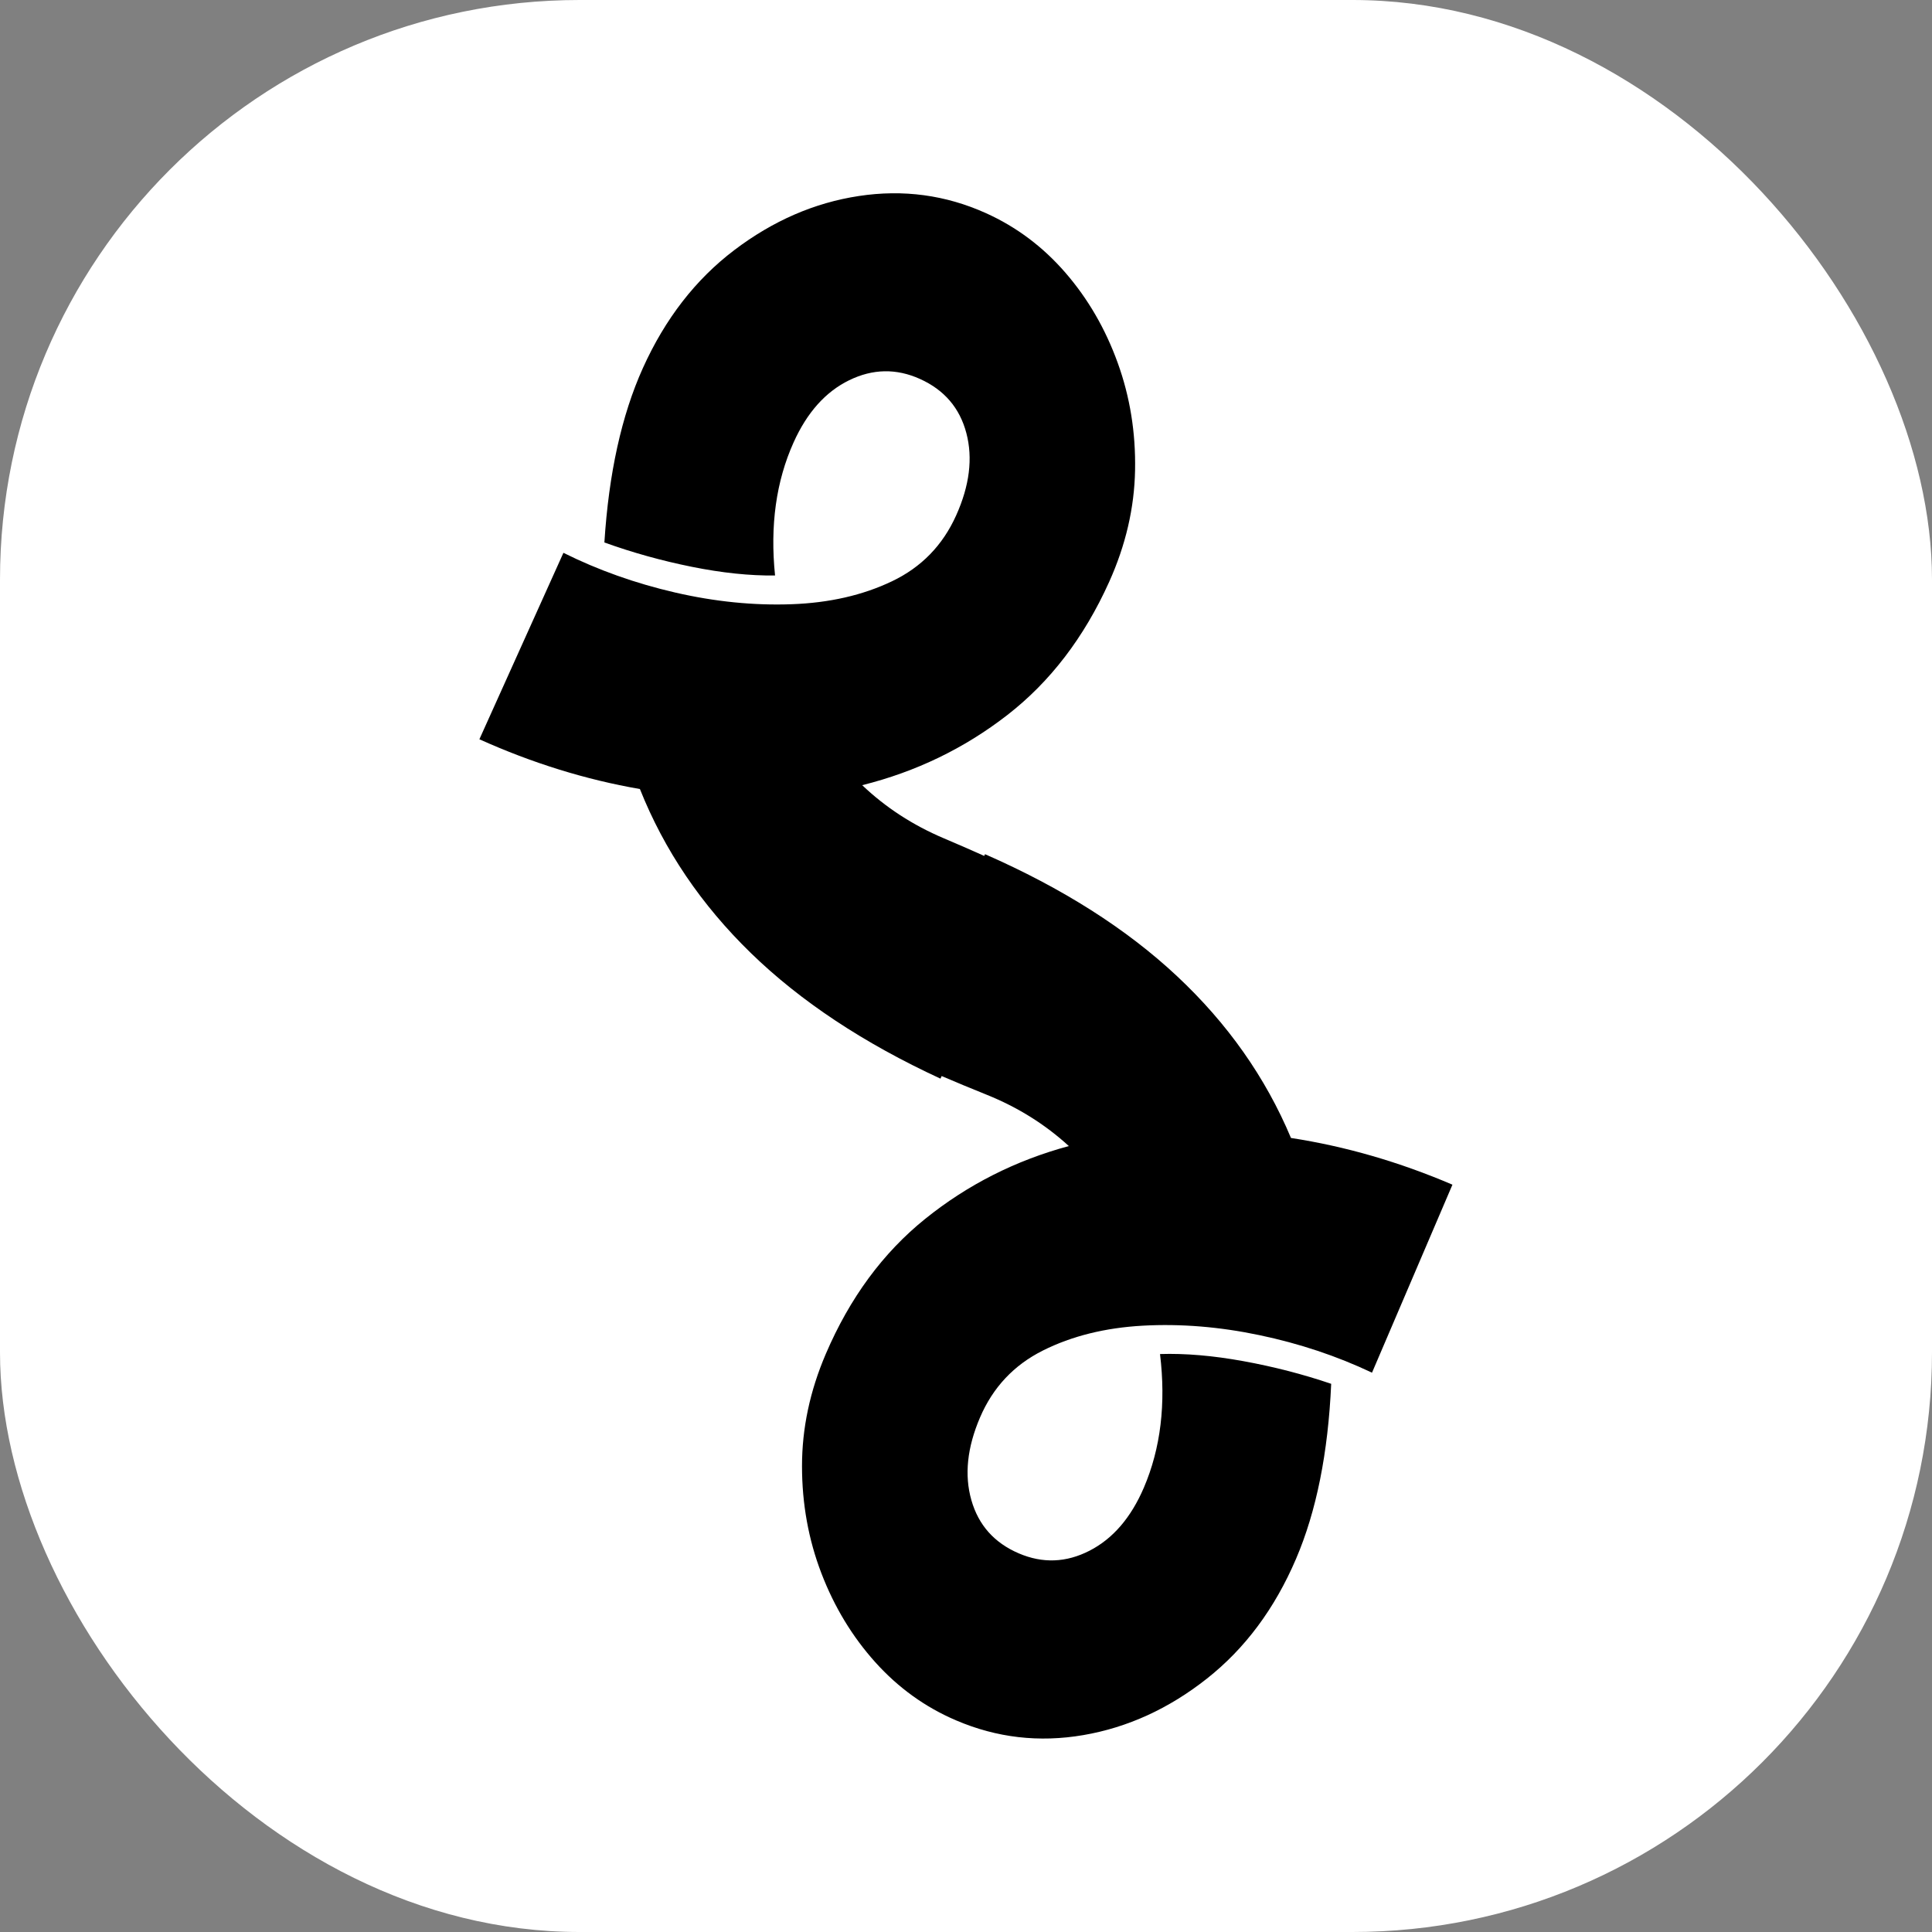 <svg xmlns="http://www.w3.org/2000/svg" version="1.1" xmlns:xlink="http://www.w3.org/1999/xlink" width="1000" height="1000"><rect width="100%" height="100%" fill="#808080" stroke="none"/><g clip-path="url(#SvgjsClipPath1142)"><rect width="1000" height="1000" fill="#ffffff"></rect><g transform="matrix(1.655,0,0,1.655,248.117,100)"><svg xmlns="http://www.w3.org/2000/svg" version="1.1" xmlns:xlink="http://www.w3.org/1999/xlink" width="304.35" height="483.32"><svg xmlns="http://www.w3.org/2000/svg" xmlns:xlink="http://www.w3.org/1999/xlink" zoomAndPan="magnify" preserveAspectRatio="xMidYMid meet" version="1.2" viewBox="252.98 265.98 304.35 483.32"><defs><clipPath id="SvgjsClipPath1142"><rect width="1000" height="1000" x="0" y="0" rx="300" ry="300"></rect></clipPath></defs><g id="5d9f770ecc"><g style="fill:#000000;fill-opacity:1;"><g transform="translate(469.871, 780.391)"><path style="stroke:none" d="M -58.75 -307.688 C -34.539 -297.07 -14.531 -284.363 1.281 -269.562 C 17.102 -254.758 28.988 -237.883 36.938 -218.938 C 53.957 -216.32 70.789 -211.453 87.438 -204.328 L 62.281 -145.531 C 51.301 -150.738 39.57 -154.648 27.094 -157.266 C 14.613 -159.891 2.469 -160.879 -9.344 -160.234 C -21.156 -159.586 -31.594 -156.992 -40.656 -152.453 C -49.727 -147.91 -56.281 -140.93 -60.312 -131.516 C -64.344 -122.109 -65.242 -113.492 -63.016 -105.672 C -60.785 -97.848 -55.836 -92.297 -48.172 -89.016 C -40.723 -85.828 -33.348 -86.109 -26.047 -89.859 C -18.754 -93.609 -13.094 -100.188 -9.062 -109.594 C -3.812 -121.863 -2.129 -135.785 -4.016 -151.359 C 3.859 -151.609 12.539 -150.867 22.031 -149.141 C 31.531 -147.41 40.691 -145.047 49.516 -142.047 C 48.555 -120.43 44.891 -102.18 38.516 -87.297 C 31.859 -71.734 22.566 -59.25 10.641 -49.844 C -1.273 -40.445 -14.148 -34.562 -27.984 -32.188 C -41.828 -29.812 -55.102 -31.348 -67.812 -36.797 C -77.445 -40.91 -85.863 -46.969 -93.062 -54.969 C -100.258 -62.977 -105.879 -72.254 -109.922 -82.797 C -113.961 -93.336 -115.984 -104.504 -115.984 -116.297 C -115.992 -128.086 -113.516 -139.785 -108.547 -151.391 C -101.047 -168.91 -90.676 -183 -77.438 -193.656 C -64.195 -204.312 -49.227 -211.895 -32.531 -216.406 C -39.977 -223.219 -48.566 -228.578 -58.297 -232.484 C -68.023 -236.398 -77.219 -240.336 -85.875 -244.297 Z M -58.75 -307.688 "></path></g></g><g style="fill:#000000;fill-opacity:1;"><g transform="translate(344.301, 234.137)"><path style="stroke:none" d="M 52.891 308.766 C 28.891 297.68 9.125 284.586 -6.406 269.484 C -21.938 254.379 -33.504 237.281 -41.109 218.188 C -58.066 215.25 -74.801 210.062 -91.312 202.625 L -65.031 144.312 C -54.156 149.727 -42.504 153.867 -30.078 156.734 C -17.648 159.598 -5.523 160.816 6.297 160.391 C 18.117 159.973 28.602 157.578 37.75 153.203 C 46.906 148.828 53.582 141.973 57.781 132.641 C 61.988 123.305 63.055 114.711 60.984 106.859 C 58.91 99.004 54.078 93.363 46.484 89.938 C 39.086 86.602 31.703 86.738 24.328 90.344 C 16.961 93.945 11.176 100.414 6.969 109.75 C 1.488 121.914 -0.445 135.801 1.156 151.406 C -6.738 151.5 -15.414 150.594 -24.875 148.688 C -34.332 146.781 -43.445 144.242 -52.219 141.078 C -50.852 119.492 -46.844 101.316 -40.188 86.547 C -33.227 71.117 -23.695 58.816 -11.594 49.641 C 0.508 40.461 13.5 34.82 27.375 32.719 C 41.258 30.613 54.504 32.398 67.109 38.078 C 76.66 42.391 84.957 48.613 92 56.75 C 99.039 64.883 104.477 74.258 108.312 84.875 C 112.156 95.488 113.969 106.688 113.75 118.469 C 113.531 130.258 110.828 141.91 105.641 153.422 C 97.805 170.797 87.172 184.688 73.734 195.094 C 60.305 205.5 45.195 212.797 28.406 216.984 C 35.727 223.941 44.211 229.469 53.859 233.562 C 63.516 237.656 72.641 241.77 81.234 245.906 Z M 52.891 308.766 "></path></g></g></g></svg></svg></g></g></svg>